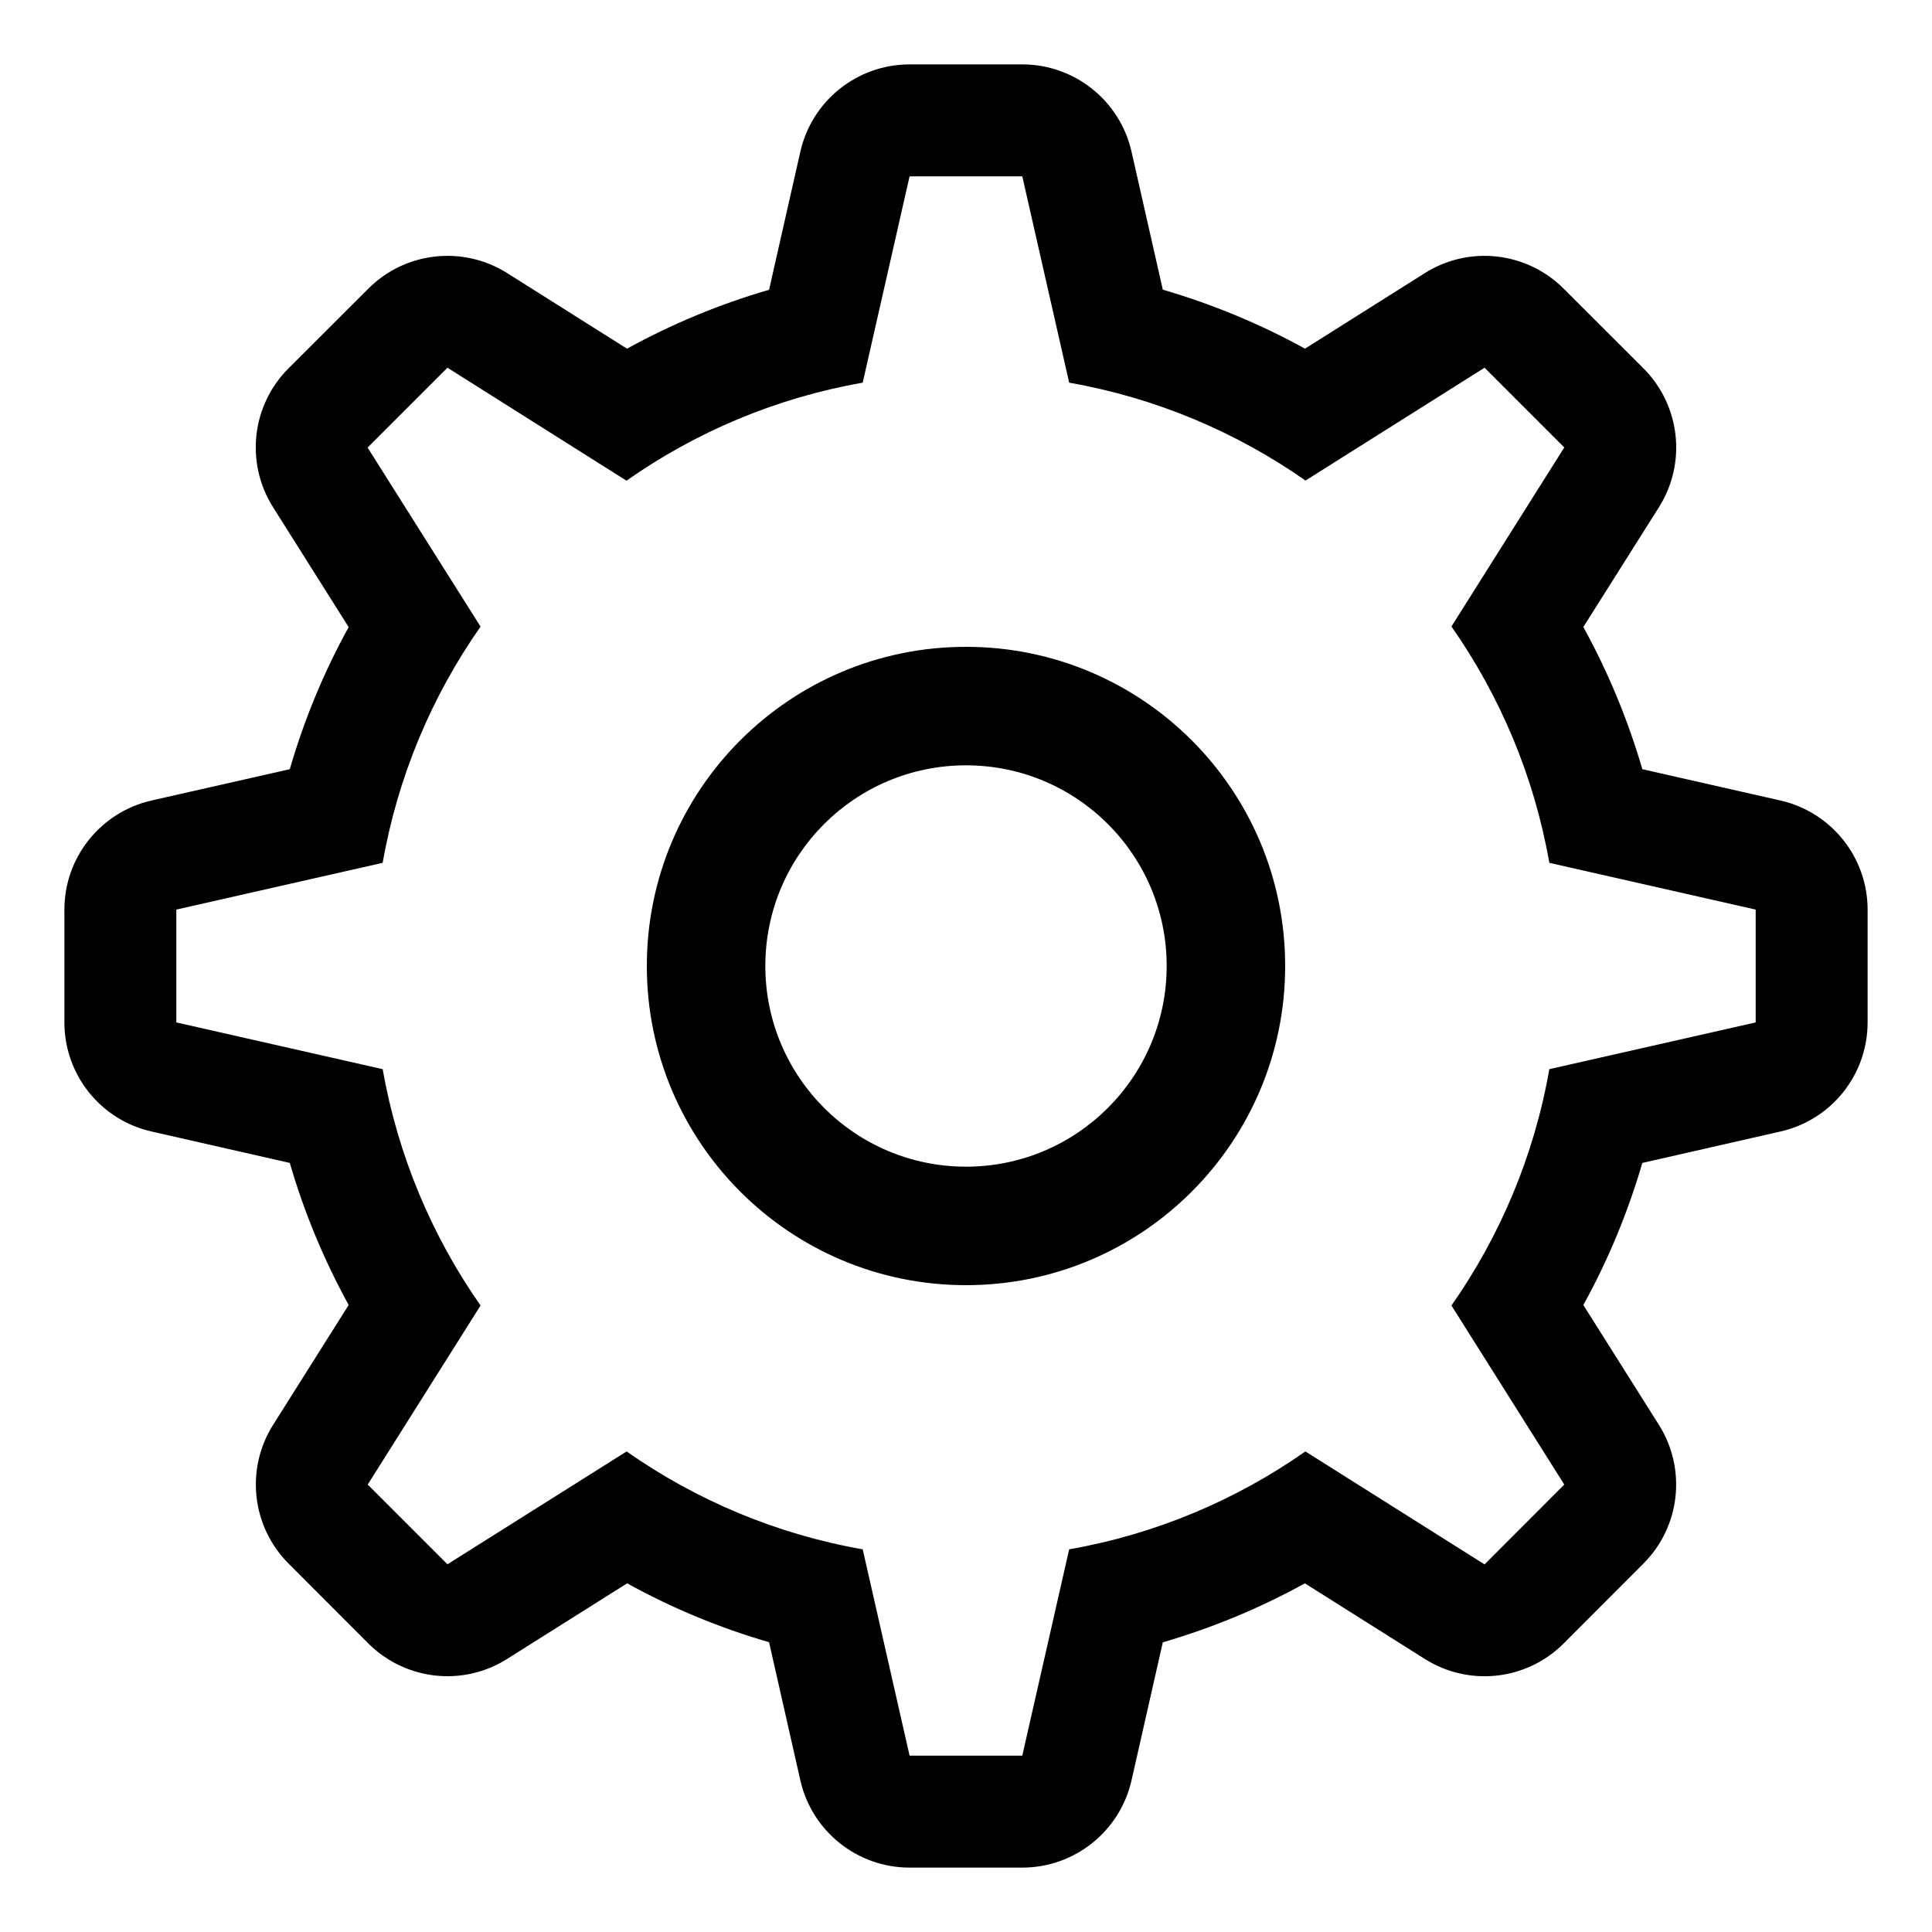 <?xml version="1.0" encoding="UTF-8"?>
<svg width="15px" height="15px" viewBox="0 0 15 15" version="1.1" xmlns="http://www.w3.org/2000/svg" xmlns:xlink="http://www.w3.org/1999/xlink">
    <title>Line/Gear</title>
    <g id="Page-1" stroke="none" stroke-width="1" fill="none" fill-rule="evenodd">
        <g id="Objects" transform="translate(-118, -198)" fill="#000000">
            <g id="Shape" transform="translate(118, 198)">
                <path d="M7.5,9.978 C6.131,9.978 5.022,8.868 5.022,7.5 C5.022,6.131 6.131,5.022 7.5,5.022 C8.869,5.022 9.978,6.131 9.978,7.5 C9.978,8.868 8.869,9.978 7.5,9.978 Z M7.5,9.058 C6.639,9.058 5.942,8.36 5.942,7.5 C5.942,6.639 6.639,5.942 7.5,5.942 C8.361,5.942 9.058,6.639 9.058,7.5 C9.058,8.36 8.361,9.058 7.5,9.058 Z M6.214,1.177 L5.971,2.25 C5.584,2.362 5.214,2.517 4.868,2.707 L3.937,2.12 C3.594,1.904 3.146,1.954 2.86,2.241 L2.24,2.86 C1.953,3.147 1.903,3.594 2.12,3.938 L2.707,4.869 C2.516,5.215 2.362,5.585 2.25,5.972 L1.177,6.215 C0.781,6.305 0.5,6.657 0.5,7.062 L0.5,7.938 C0.5,8.344 0.781,8.696 1.177,8.785 L2.25,9.029 C2.362,9.416 2.517,9.785 2.707,10.132 L2.12,11.063 C1.904,11.406 1.954,11.853 2.241,12.14 L2.86,12.76 C3.147,13.046 3.594,13.097 3.937,12.88 L4.869,12.293 C5.215,12.484 5.584,12.638 5.971,12.75 L6.214,13.823 C6.304,14.219 6.656,14.5 7.062,14.5 L7.937,14.5 C8.343,14.5 8.695,14.219 8.785,13.823 L9.028,12.751 C9.415,12.638 9.785,12.484 10.131,12.293 L11.062,12.88 C11.406,13.097 11.853,13.047 12.14,12.76 L12.759,12.14 C13.046,11.854 13.096,11.406 12.88,11.063 L12.293,10.132 C12.484,9.786 12.638,9.416 12.751,9.029 L13.823,8.785 C14.219,8.696 14.5,8.344 14.5,7.938 L14.5,7.062 C14.5,6.657 14.219,6.305 13.823,6.215 L12.751,5.972 C12.638,5.585 12.484,5.215 12.293,4.868 L12.88,3.938 C13.097,3.594 13.046,3.147 12.76,2.86 L12.14,2.241 C11.853,1.954 11.406,1.904 11.063,2.12 L10.132,2.707 C9.785,2.516 9.415,2.362 9.028,2.249 L8.785,1.177 C8.695,0.781 8.343,0.5 7.937,0.5 L7.062,0.5 C6.656,0.5 6.304,0.781 6.214,1.177 Z M6.698,2.971 L7.062,1.369 L7.937,1.369 L8.301,2.971 C8.974,3.089 9.597,3.354 10.136,3.731 L11.526,2.855 L12.145,3.474 L11.269,4.864 C11.646,5.403 11.911,6.026 12.029,6.699 L13.631,7.062 L13.631,7.938 L12.029,8.301 C11.911,8.975 11.646,9.598 11.269,10.136 L12.145,11.526 L11.526,12.146 L10.135,11.269 C9.597,11.646 8.974,11.911 8.301,12.029 L7.937,13.631 L7.062,13.631 L6.698,12.029 C6.025,11.911 5.403,11.646 4.865,11.269 L3.474,12.145 L2.855,11.526 L3.731,10.136 C3.354,9.597 3.09,8.975 2.971,8.301 L1.369,7.938 L1.369,7.062 L2.971,6.699 C3.089,6.026 3.354,5.403 3.731,4.865 L2.854,3.475 L3.474,2.855 L4.864,3.732 C5.402,3.354 6.025,3.089 6.698,2.971 Z"></path>
            </g>
        </g>
    </g>
</svg>